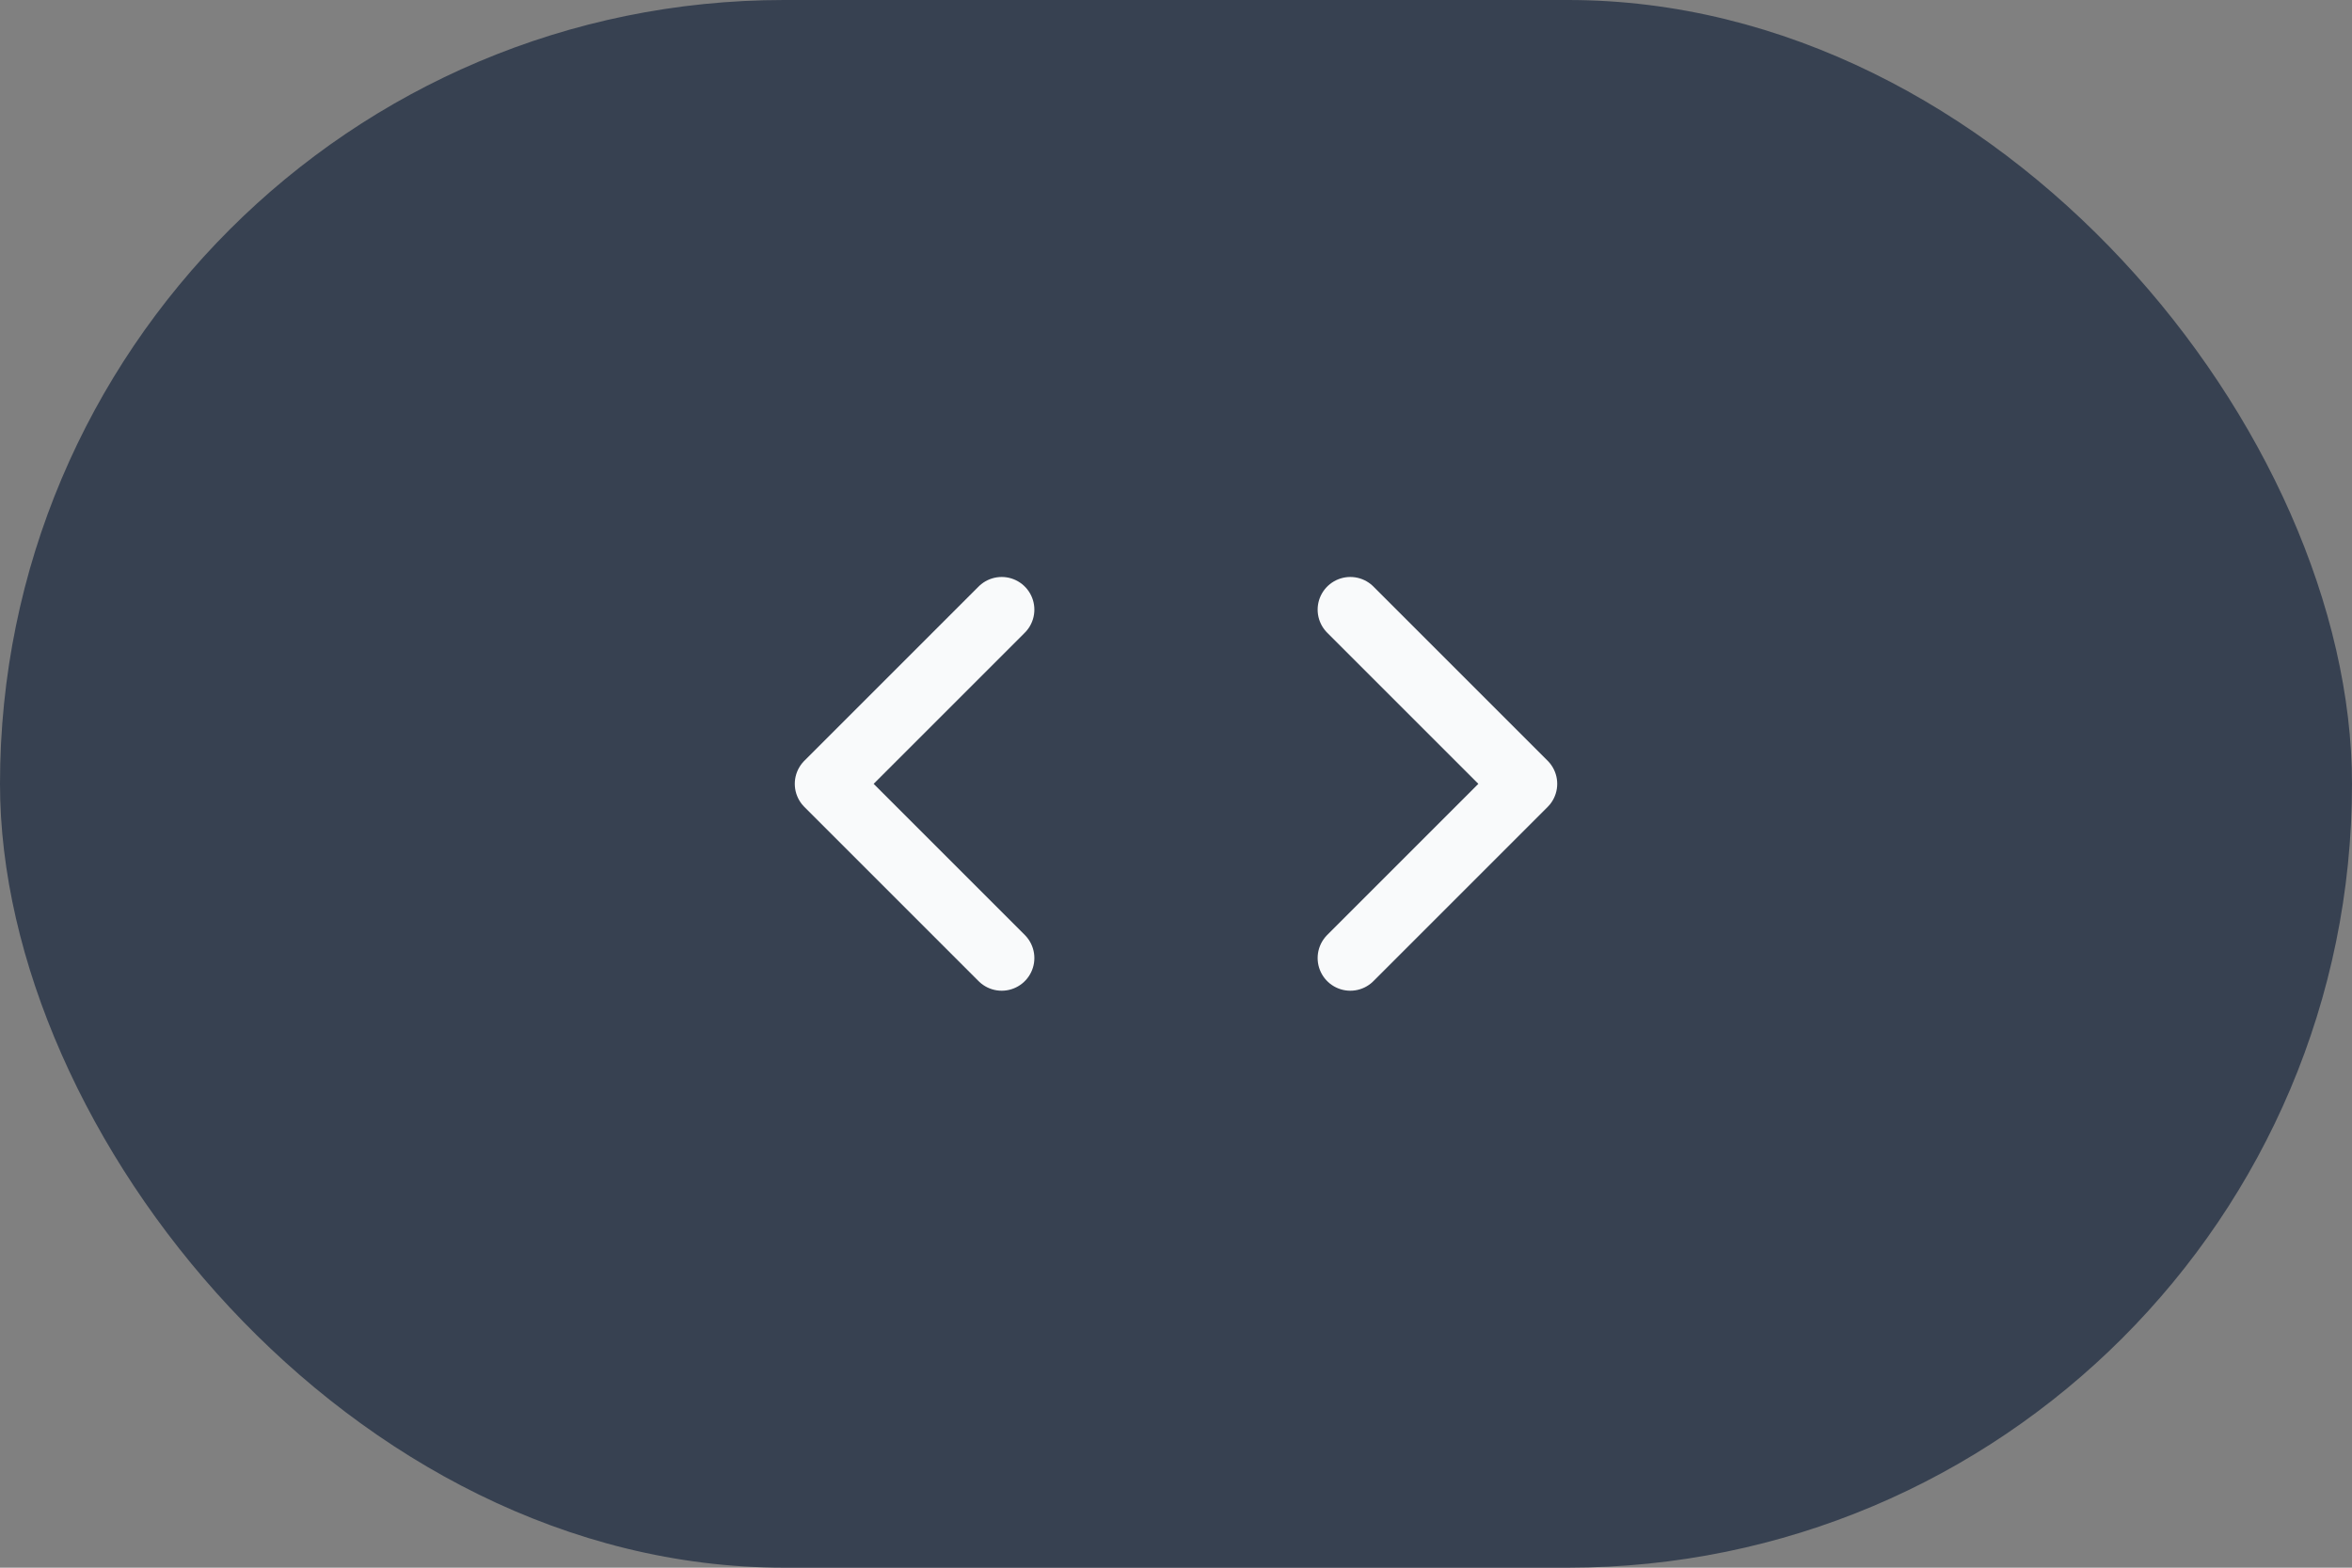 <svg xmlns="http://www.w3.org/2000/svg" width="36" height="24" viewBox="0 0 36 24" fill="none">
    <rect x="0" y="0" width="36" height="24" fill="#808080" stroke="none"/>
    <rect width="36" height="24" rx="12" fill="#374151"/>
    <path d="M20.668 9.333L23.335 12L20.668 14.667" stroke="#F9FAFB" stroke-linecap="round" stroke-linejoin="round"/>
    <path d="M15.332 14.667L12.665 12L15.332 9.333" stroke="#F9FAFB" stroke-linecap="round" stroke-linejoin="round"/>
</svg>